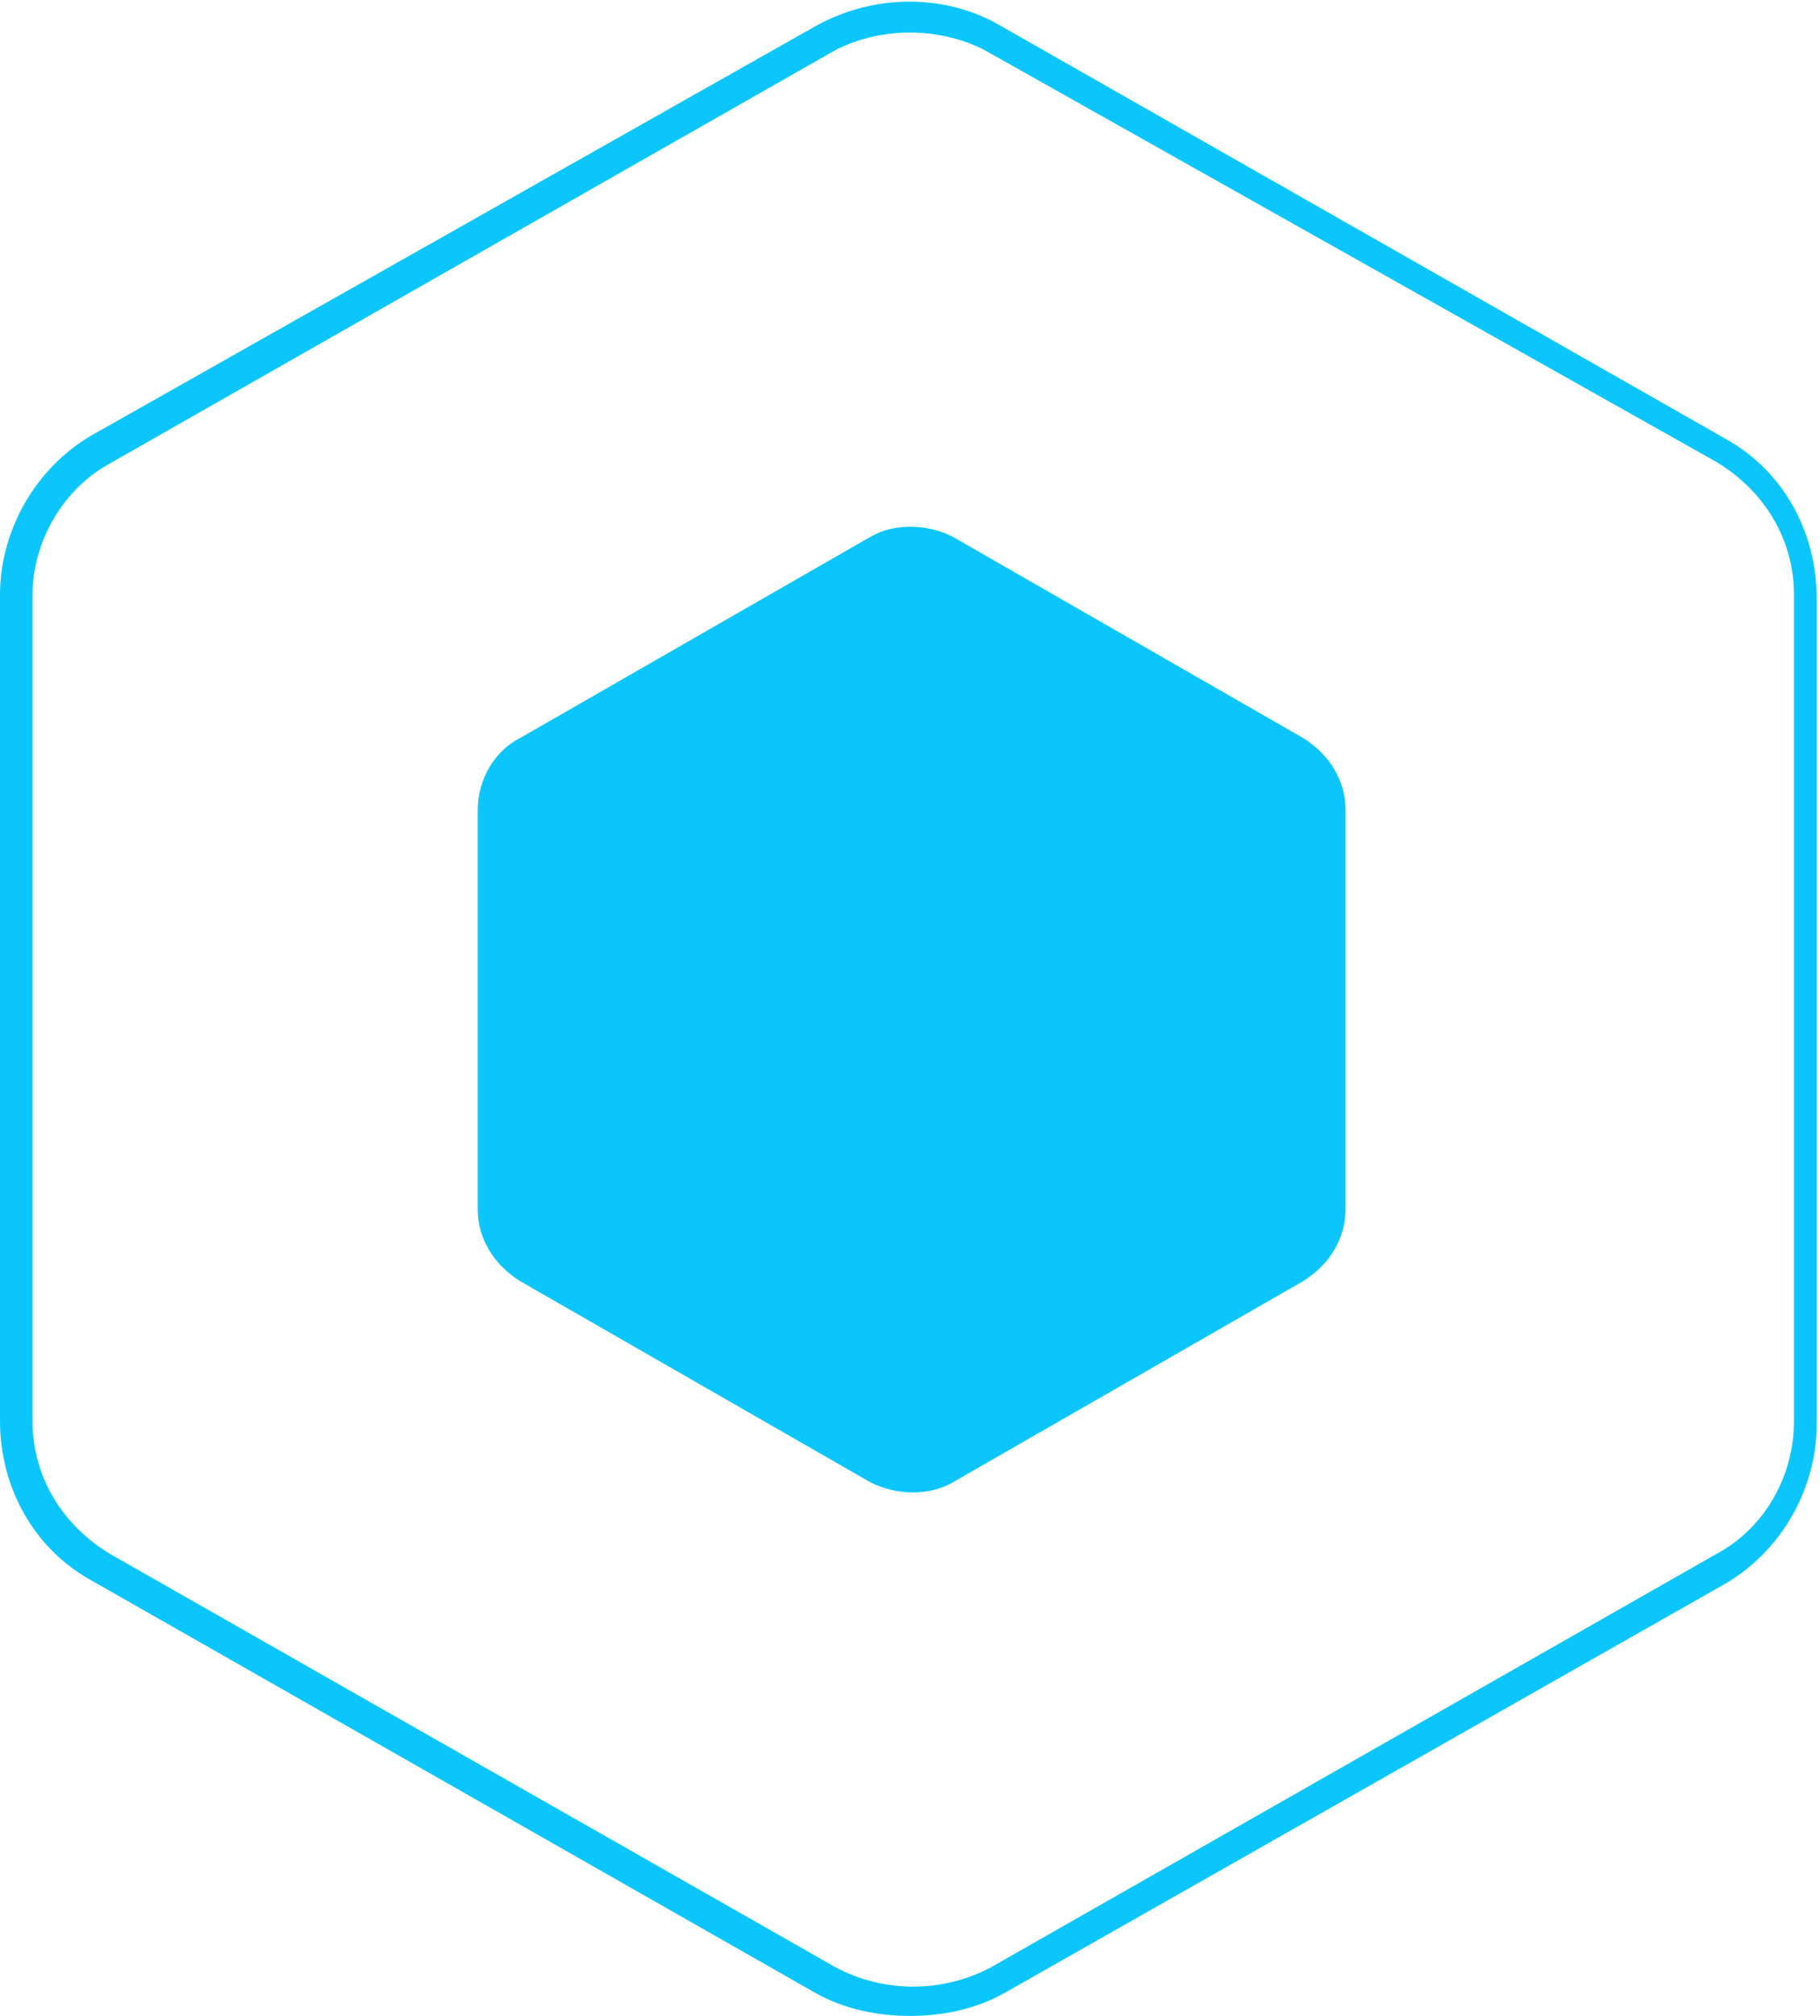 <?xml version="1.0" encoding="utf-8"?>
<!-- Generator: Adobe Illustrator 23.0.0, SVG Export Plug-In . SVG Version: 6.00 Build 0)  -->
<svg version="1.1" id="图层_1" xmlns="http://www.w3.org/2000/svg" xmlns:xlink="http://www.w3.org/1999/xlink" x="0px" y="0px"
	 viewBox="0 0 56 62" style="enable-background:new 0 0 56 62;" xml:space="preserve">
<style type="text/css">
	.st0{fill:#0BC6FD;}
	.st1{fill-rule:evenodd;clip-rule:evenodd;fill:#0BC6FD;}
</style>
<g id="组_2463_拷贝">
	<g>
		<g>
			<g>
				<g>
					<g id="形状_1105_10_">
						<path class="st0" d="M28,62c-1,0-2-0.2-2.9-0.7L2.8,48.6C1,47.6,0,45.7,0,43.7V18.3c0-2,1.1-3.9,2.8-4.9L25.1,0.8
							c1.8-1,4-1,5.7,0l22.3,12.7c1.8,1,2.8,2.9,2.8,4.9v25.4c0,2-1.1,3.9-2.8,4.9L30.9,61.3C30,61.8,29,62,28,62z M28,1
							c-0.8,0-1.7,0.2-2.4,0.6L3.3,14.3c-1.4,0.8-2.3,2.4-2.3,4v25.4c0,1.7,0.9,3.2,2.4,4.1l22.3,12.7c1.5,0.8,3.3,0.8,4.8,0
							l22.3-12.7c1.5-0.8,2.4-2.4,2.4-4.1V18.3c0-1.7-0.9-3.2-2.4-4.1L30.4,1.6C29.7,1.2,28.8,1,28,1z"/>
					</g>
					<path id="形状_1105_拷贝_13_" class="st1" d="M41.4,37.2V24.9c0-0.9-0.5-1.7-1.3-2.2l-10.8-6.2c-0.8-0.4-1.8-0.4-2.5,0
						L16,22.7c-0.8,0.4-1.3,1.3-1.3,2.2v12.3c0,0.9,0.5,1.7,1.3,2.2l10.8,6.2c0.8,0.4,1.8,0.4,2.5,0l10.8-6.2
						C40.9,38.9,41.4,38.1,41.4,37.2z"/>
				</g>
			</g>
		</g>
	</g>
</g>
</svg>
